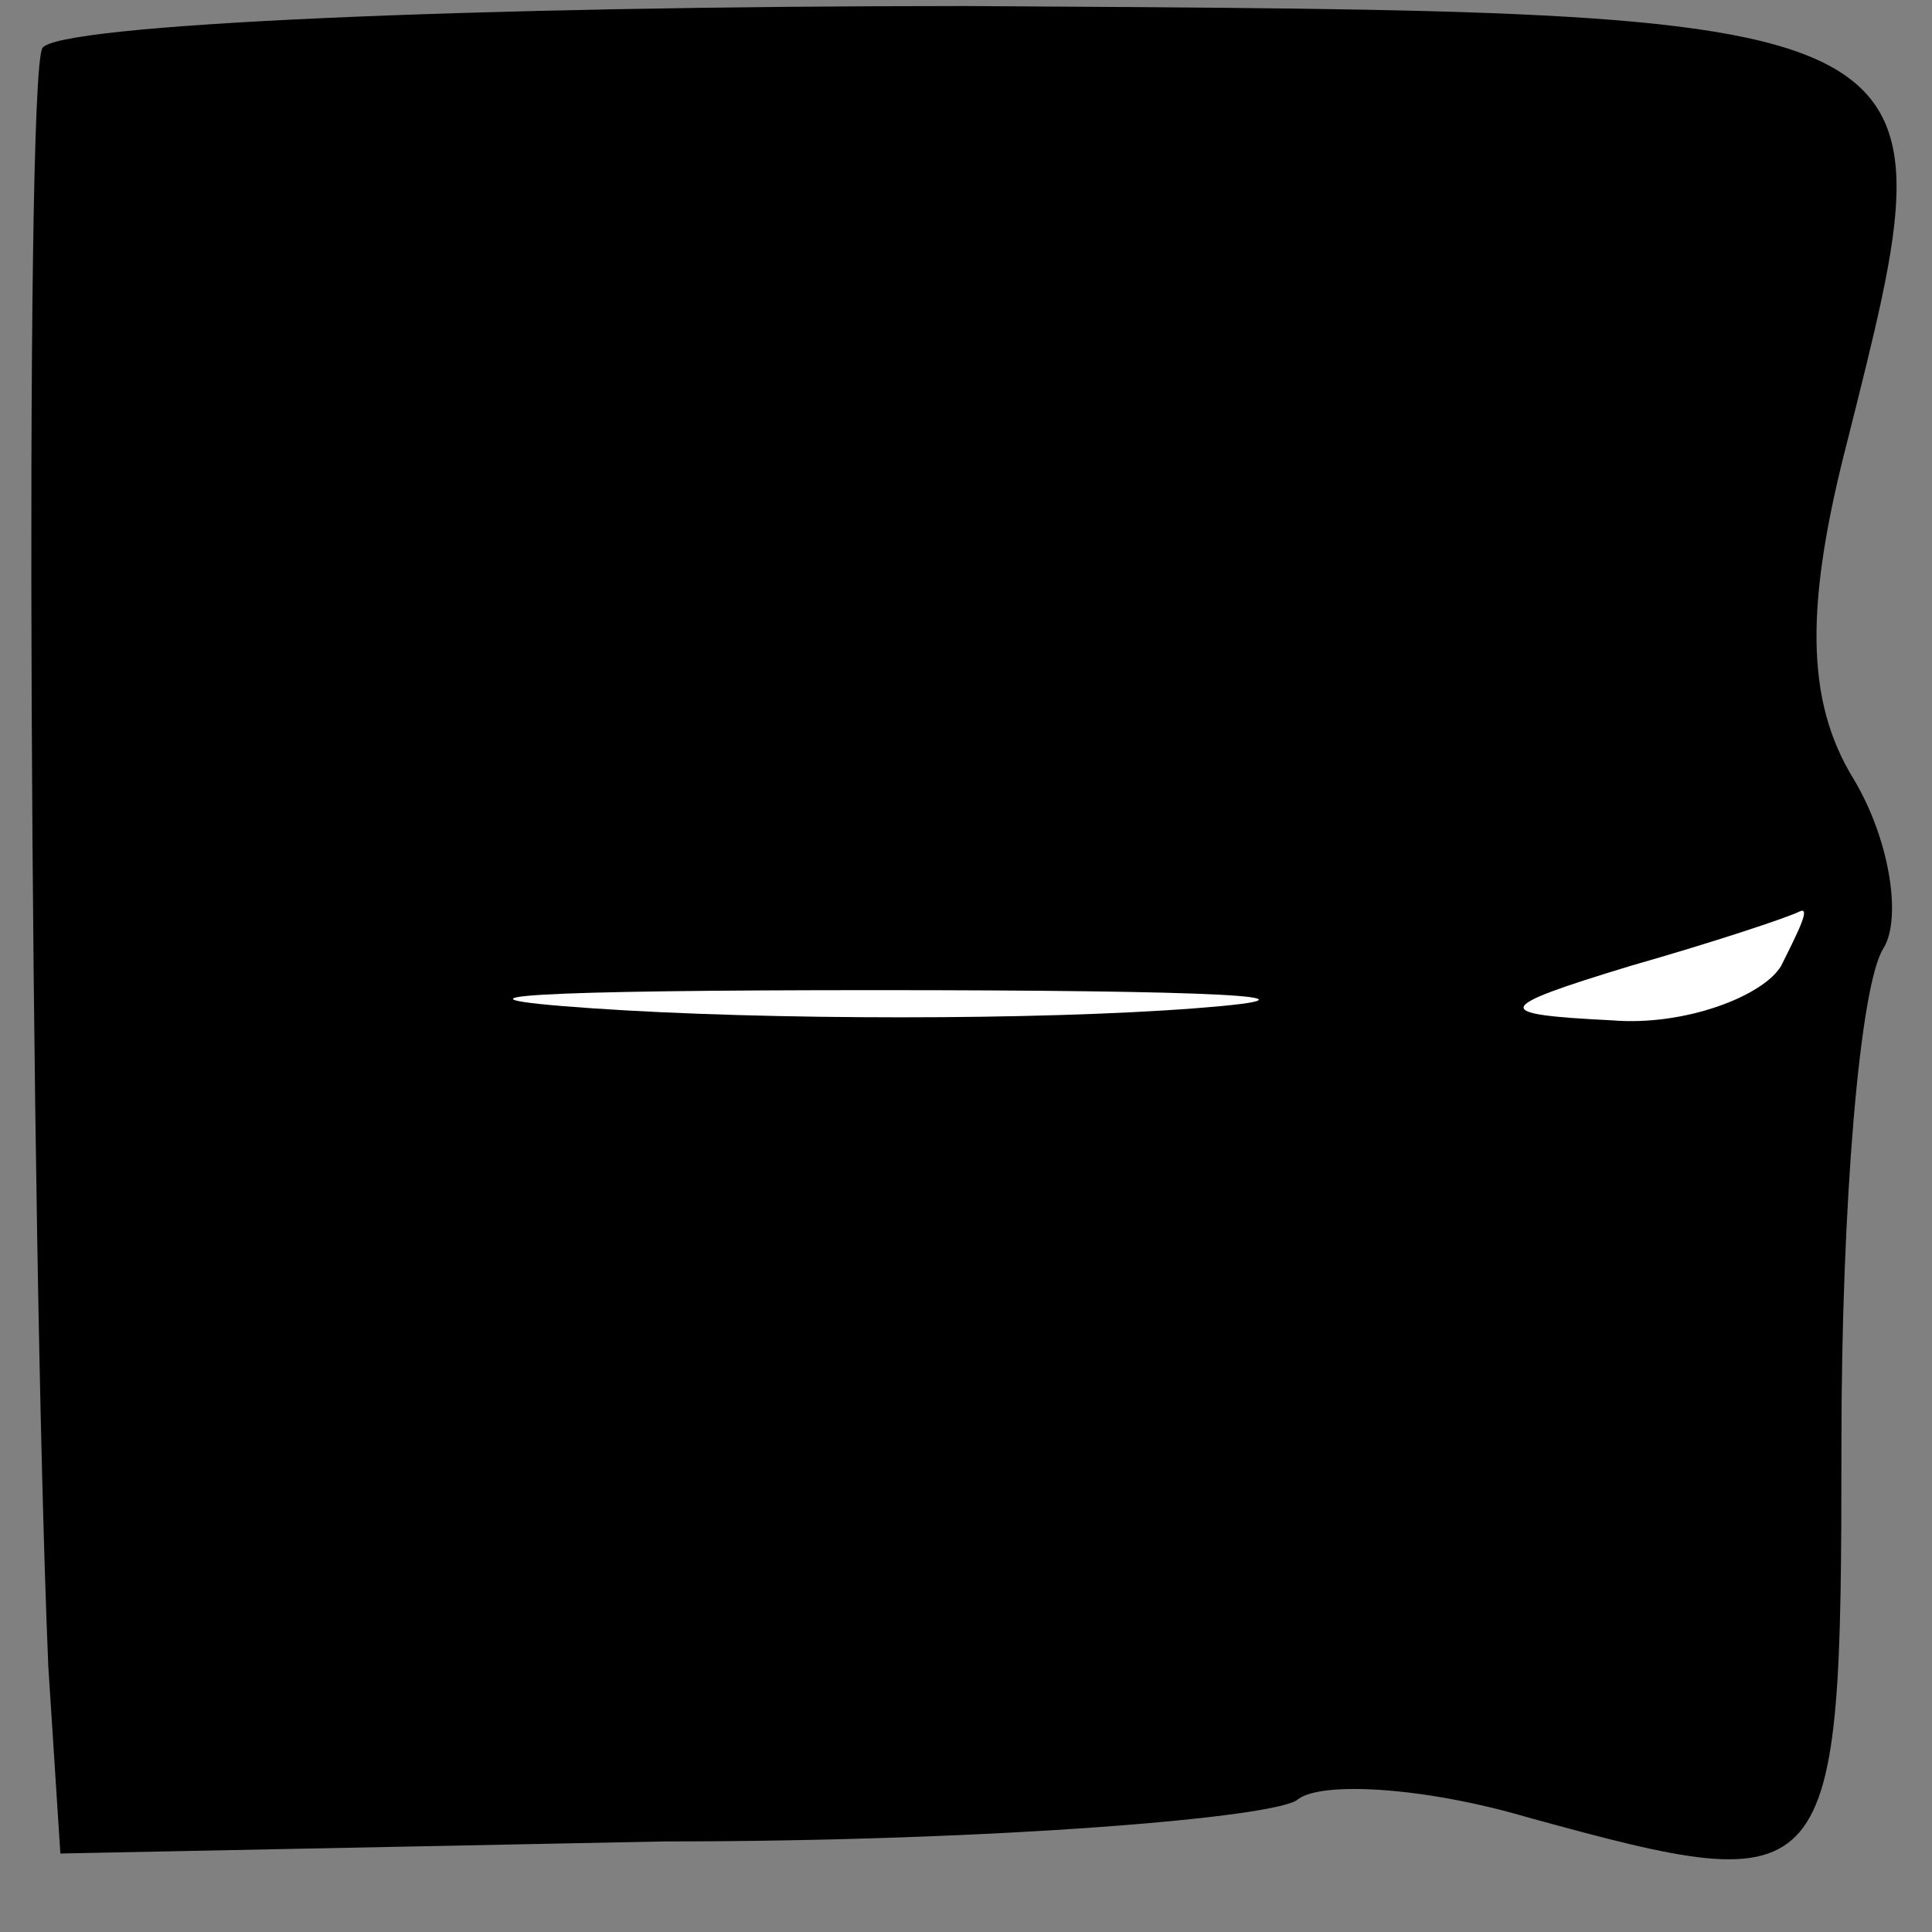 <?xml version="1.0" standalone="no"?>
<!DOCTYPE svg PUBLIC "-//W3C//DTD SVG 20010904//EN"
 "http://www.w3.org/TR/2001/REC-SVG-20010904/DTD/svg10.dtd">
<svg version="1.0" xmlns="http://www.w3.org/2000/svg"
 width="32pt" height="32pt" viewBox="0 0 32 32"
 preserveAspectRatio="xMidYMid meet">
<rect x="0" y="0" width="32" height="32" fill="#808080" stroke="none"/>
<g transform="translate(0,32) scale(0.1,-0.1)"
fill="#000000" stroke="none">
<path fill="#000000" stroke="none" d="M7 312 c-3 -6 -2 -196 1 -268 l2 -31
100 2 c55 0 102 4 105 7 4 3 21 2 38 -3 51 -14 52 -13 52 62 0 39 3 76 7 82 3
5 1 18 -5 28 -8 13 -8 29 -1 56 18 72 20 71 -146 72 -82 0 -151 -3 -153 -7z"/>
<path fill="#ffffff" stroke="none" d="M295 160 c-3 -5 -16 -10 -28 -9 -20 1
-20 2 3 9 14 4 26 8 28 9 2 1 0 -3 -3 -9z"/>
<path fill="#ffffff" stroke="none" d="M198 153 c-26 -2 -71 -2 -100 0 -29 2
-8 3 47 3 55 0 79 -1 53 -3z"/>
</g>
</svg>
